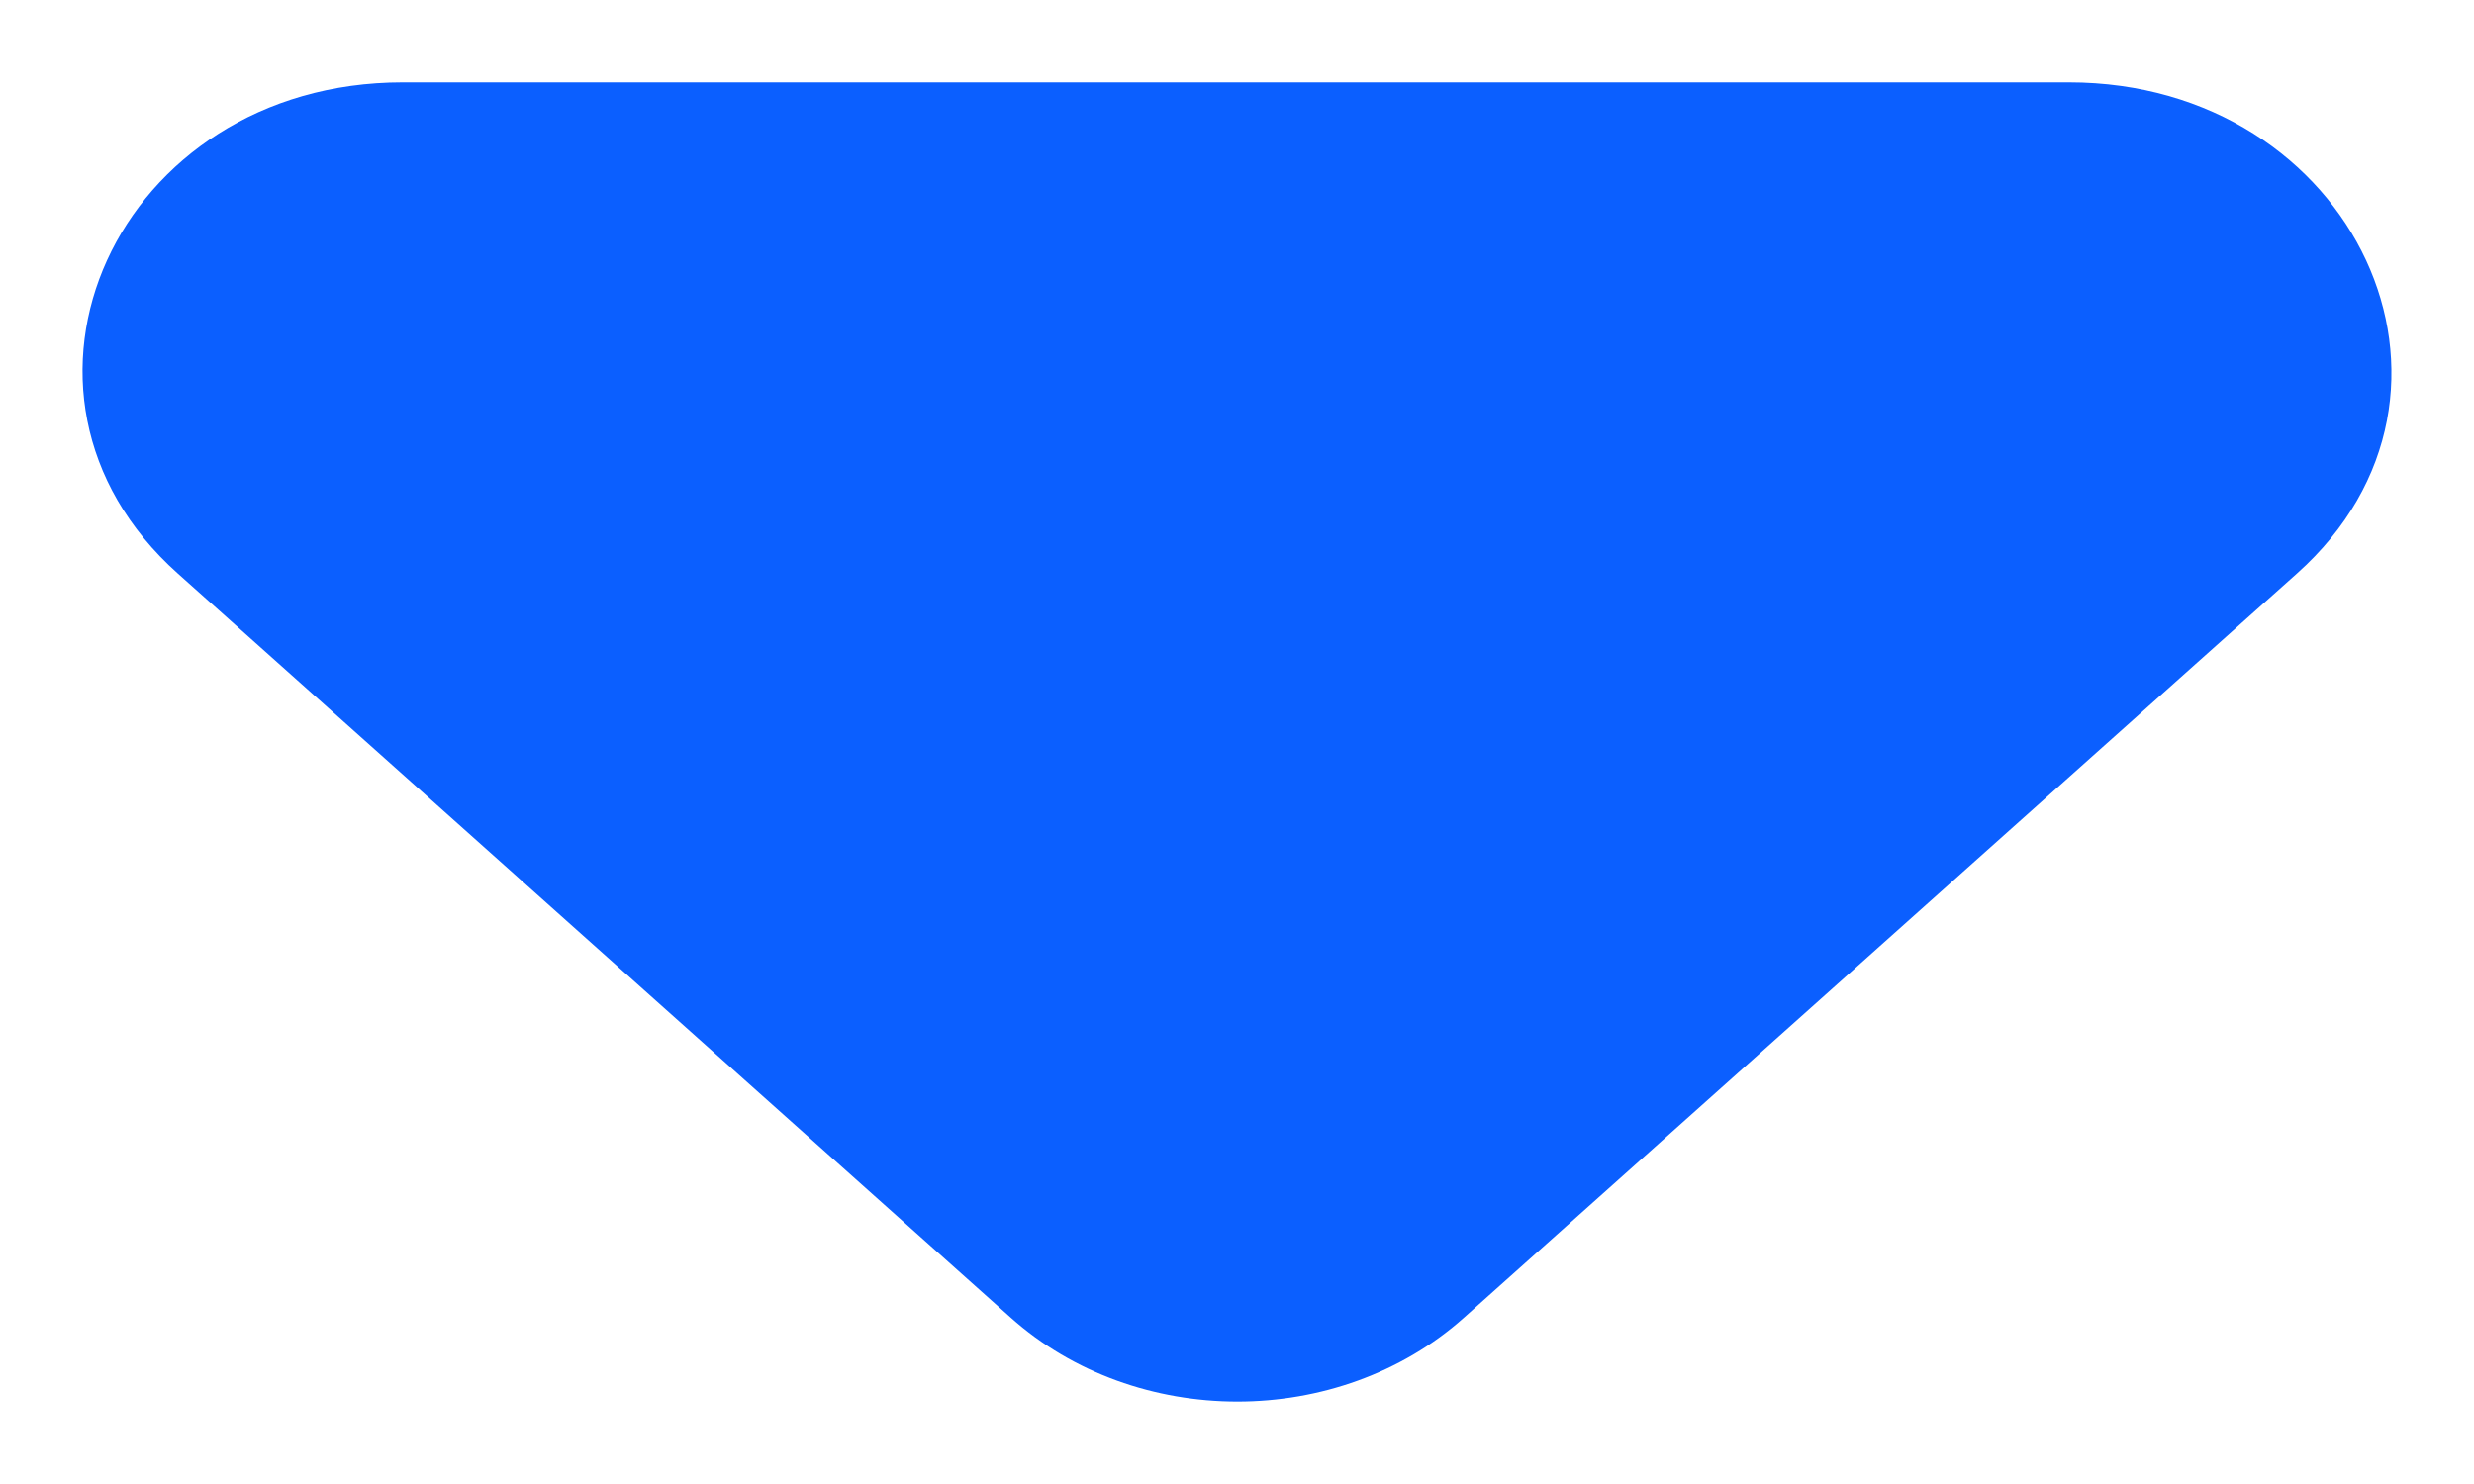 <svg width="10" height="6" viewBox="0 0 10 6" fill="#0B5FFF" xmlns="http://www.w3.org/2000/svg" >
  <path d="M0.719 2.319L4.085 5.327C4.592 5.78 5.411 5.78 5.918 5.327L9.284 2.319C10.103 1.588 9.518 0.333 8.362 0.333H1.628C0.472 0.333 -0.1 1.588 0.719 2.319Z" fill="#0B5FFF" />
</svg>